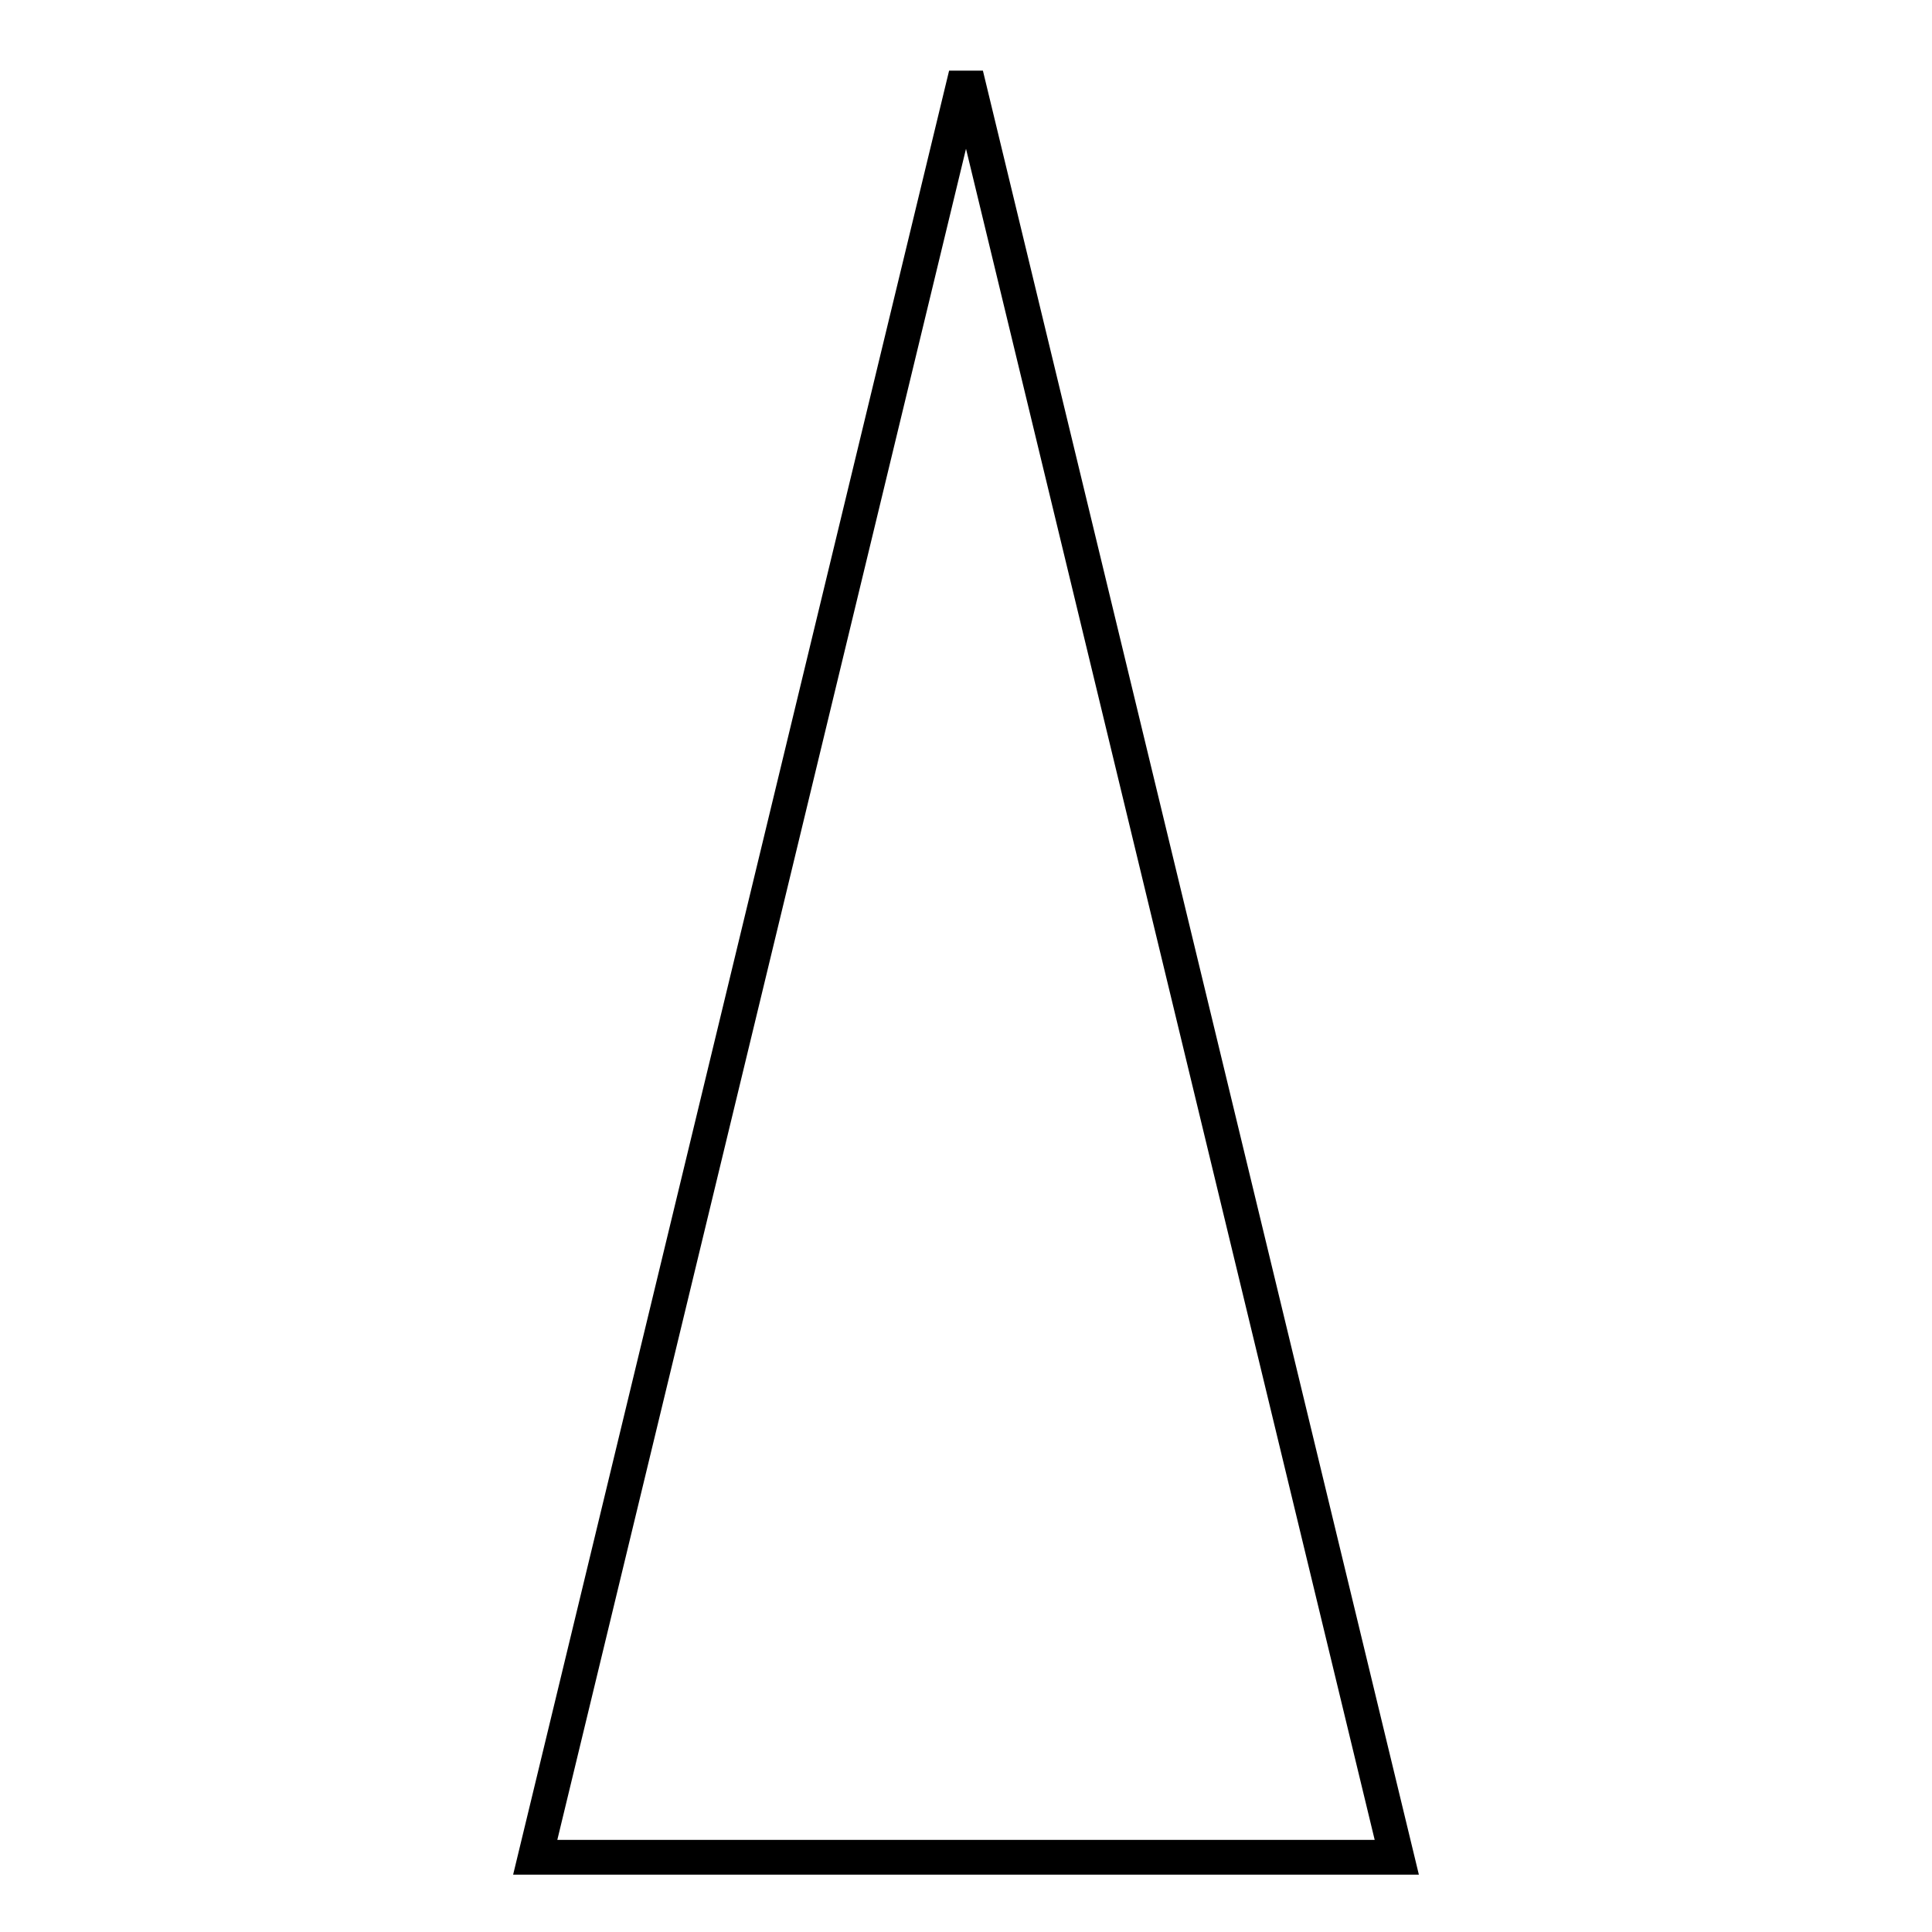 <?xml version="1.0" encoding="utf-8"?>
<svg xmlns="http://www.w3.org/2000/svg" viewBox="0 0 500 500" xmlns:bx="https://boxy-svg.com">
  <path d="M 250.001 19.341 L 361.485 480.658 L 138.516 480.658 L 250.001 19.341 Z" bx:shape="triangle 138.516 19.341 222.969 461.317 0.5 0 1@3a8749e8" style="stroke: rgb(0, 0, 0); stroke-width: 9px; paint-order: fill; fill: none;"/>
</svg>